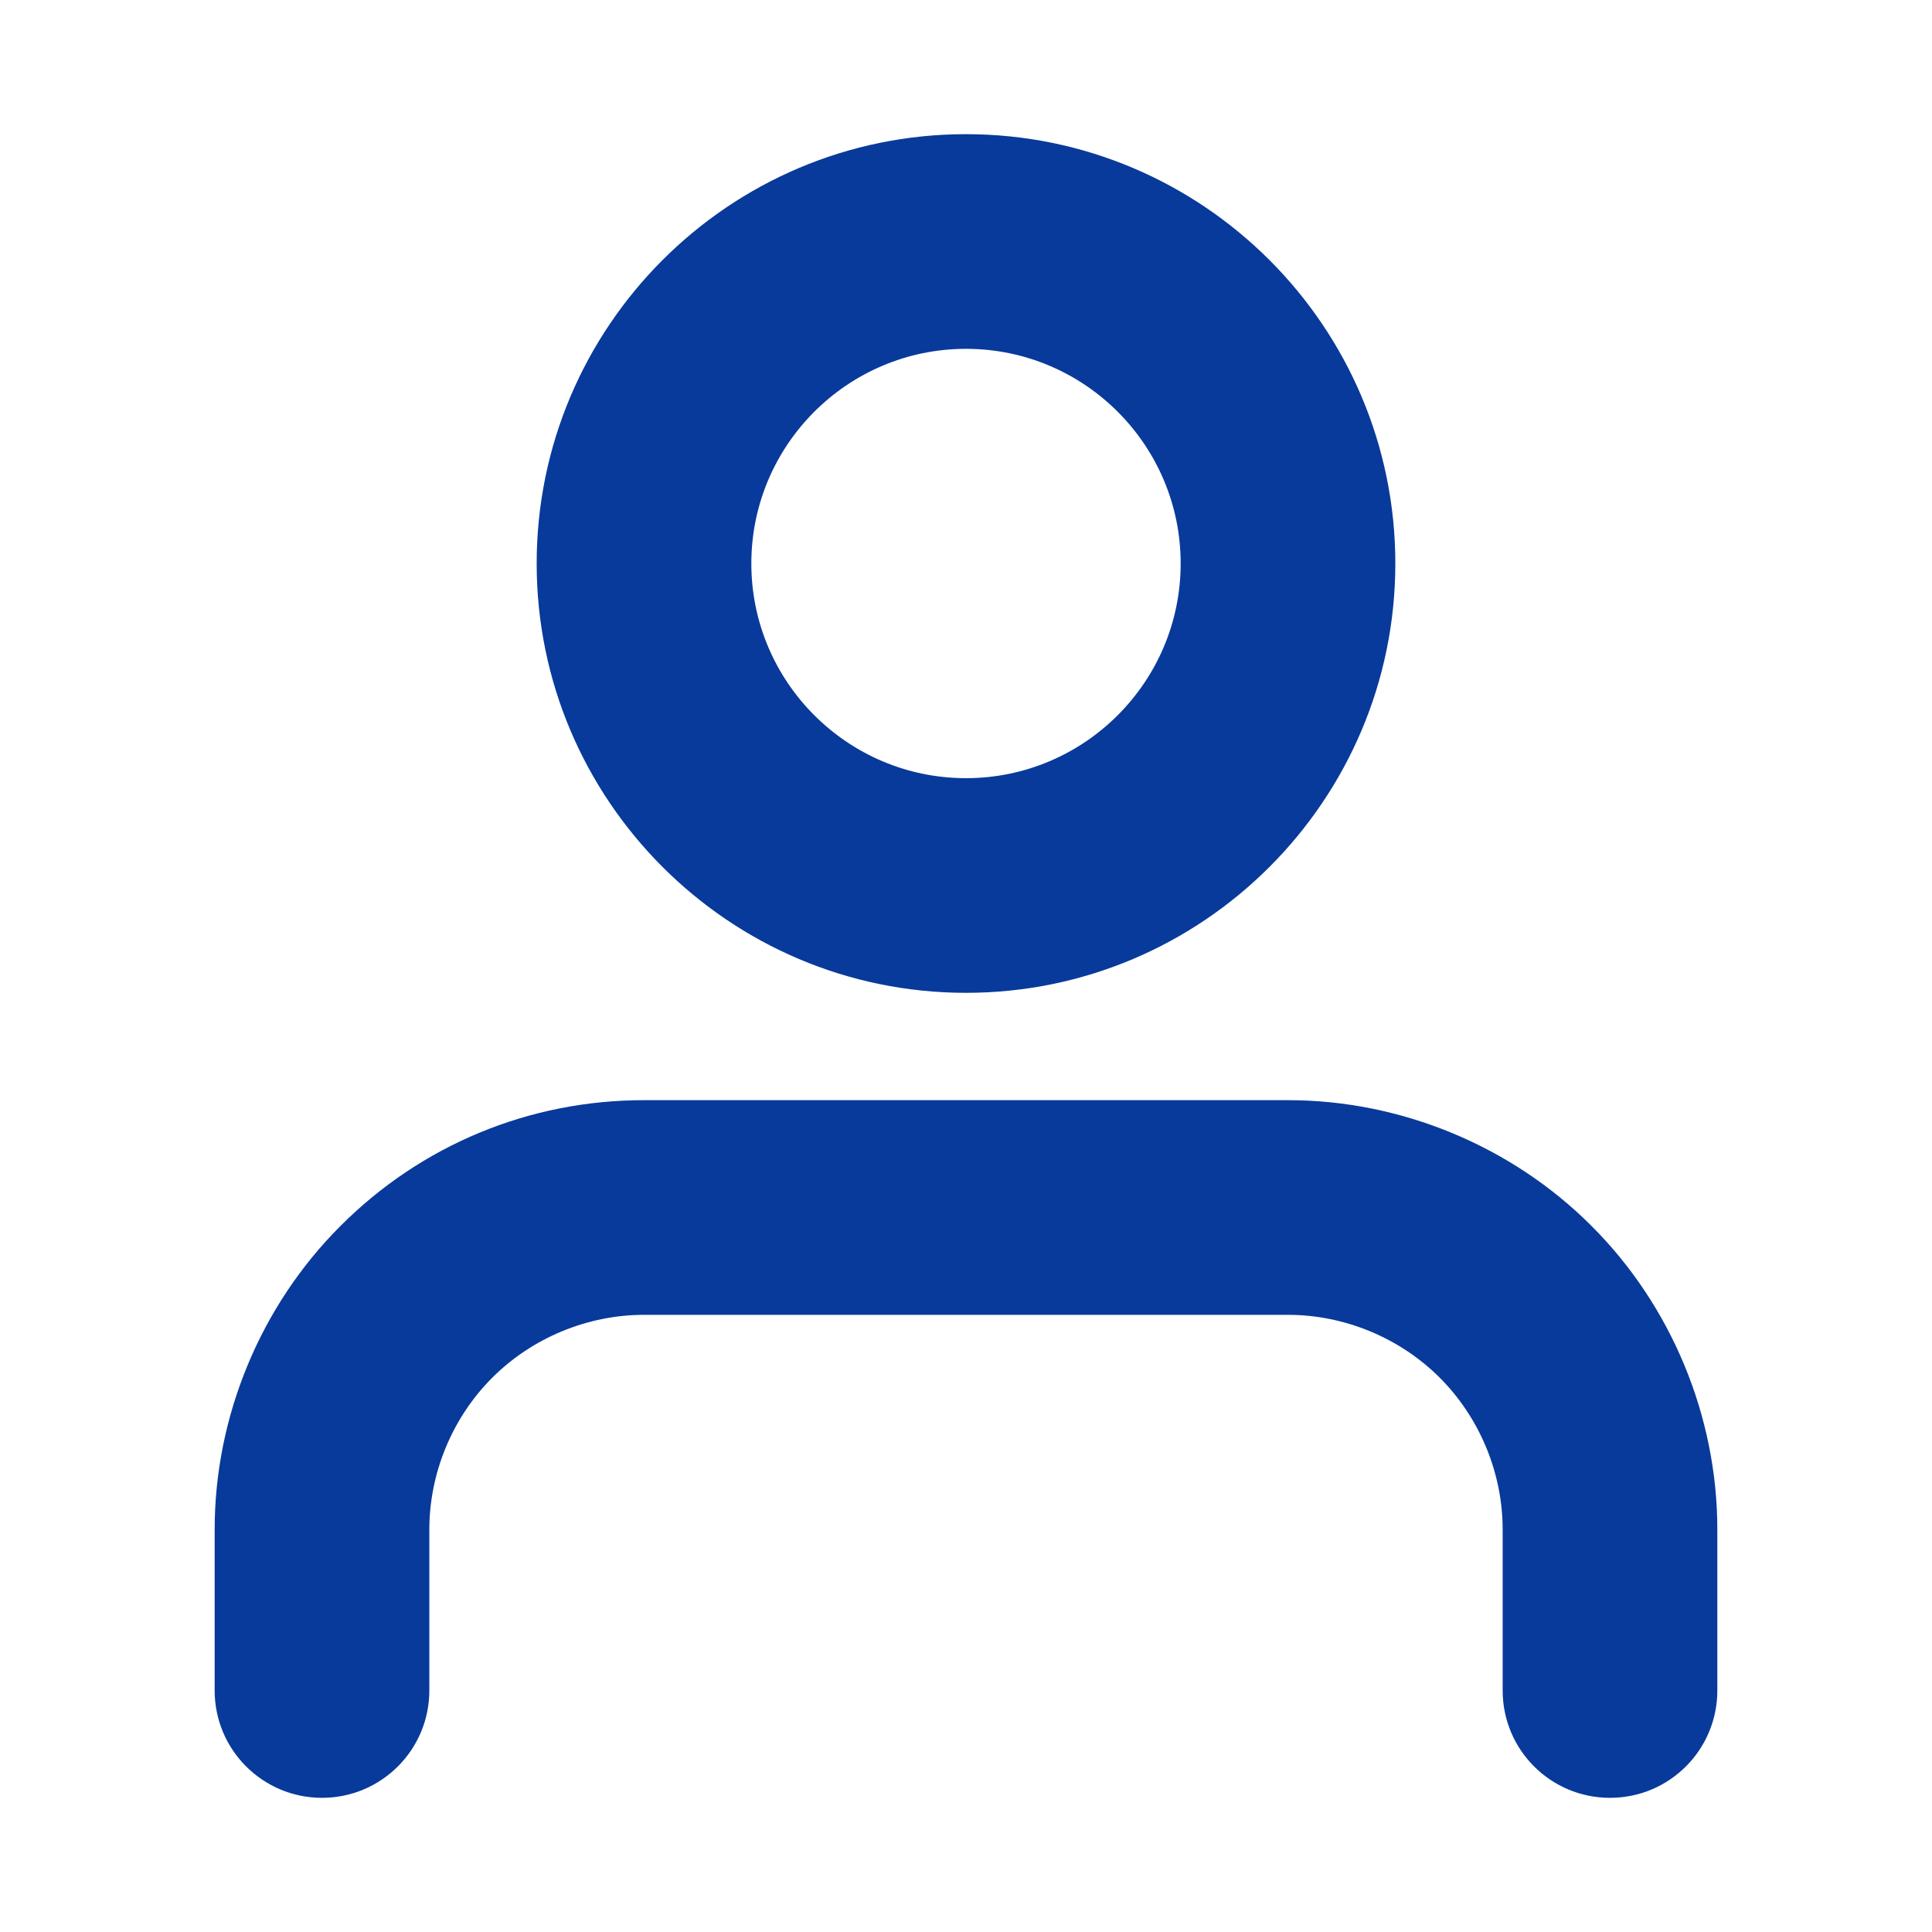 <svg fill="#083A9B" version="1.1" id="Layer_1" xmlns="http://www.w3.org/2000/svg" xmlns:xlink="http://www.w3.org/1999/xlink" x="0px" y="0px"
	 width="18px" height="18px" viewBox="0 0 18 18" enable-background="new 0 0 18 18" xml:space="preserve">
<path d="M15,16.75c-0.553,0-1-0.447-1-1v-1.5c0-0.526-0.214-1.042-0.586-1.414S12.526,12.25,12,12.25H6
	c-0.526,0-1.042,0.214-1.414,0.586S4,13.724,4,14.25v1.5c0,0.553-0.448,1-1,1s-1-0.447-1-1v-1.5c0-1.054,0.427-2.084,1.172-2.828
	C3.927,10.666,4.932,10.25,6,10.25h6c1.053,0,2.084,0.427,2.828,1.172C15.573,12.166,16,13.197,16,14.25v1.5
	C16,16.303,15.553,16.75,15,16.75z"/>
<path d="M9,9.25c-2.206,0-4-1.794-4-4s1.794-4,4-4c2.206,0,4,1.794,4,4S11.206,9.25,9,9.25z M9,3.25
	c-1.103,0-2,0.897-2,2s0.897,2,2,2c1.103,0,2-0.897,2-2S10.103,3.25,9,3.25z"/>
</svg>
